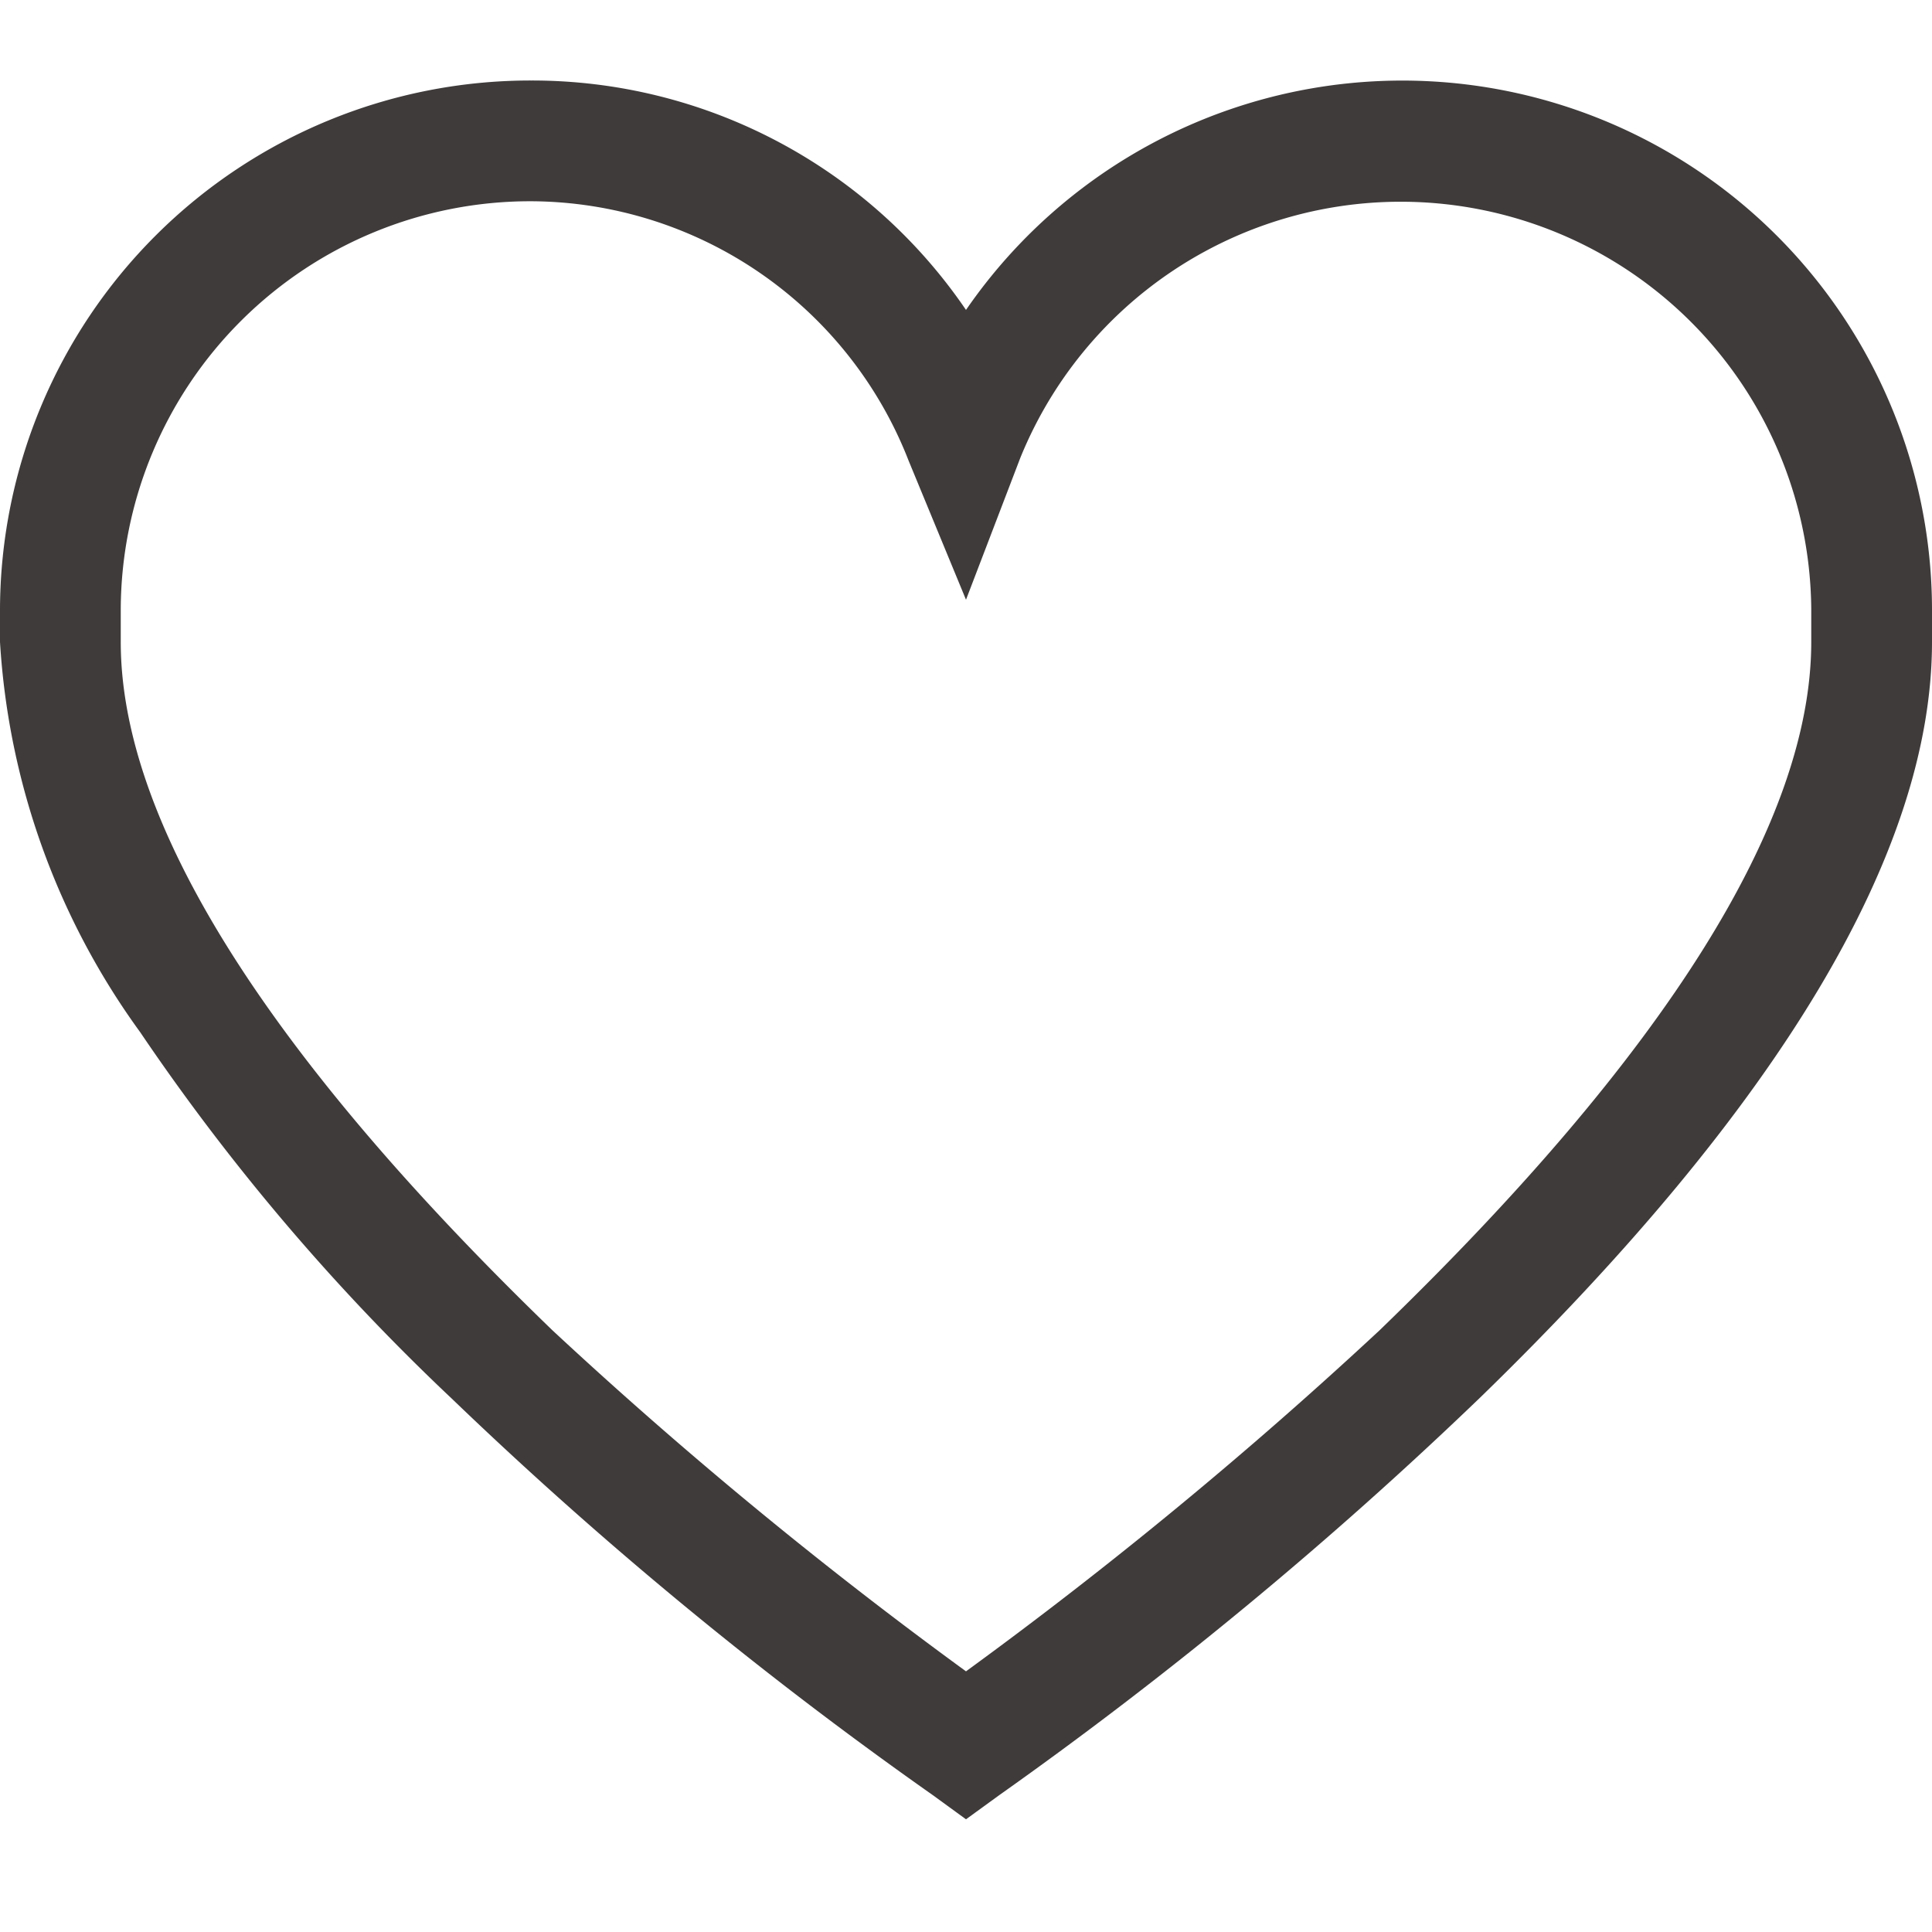 <svg id="Icon_Heart" data-name="Icon/Heart" xmlns="http://www.w3.org/2000/svg" width="24" height="24" viewBox="0 0 24 24">
  <path data-name="Icon Color" d="M12,21.6h0l-.412-.3a50.792,50.792,0,0,1-5.977-4.927,27.2,27.2,0,0,1-3.869-4.55A9.177,9.177,0,0,1,0,6.975V6.563A6.589,6.589,0,0,1,6.6,0,6.523,6.523,0,0,1,12,2.85,6.58,6.58,0,0,1,24,6.563v.412c0,2.608-1.888,5.766-5.611,9.384A51.7,51.7,0,0,1,12.413,21.3L12,21.6ZM6.6,1.5A5.087,5.087,0,0,0,1.5,6.563v.412c0,2.23,1.8,5.107,5.362,8.55A55.783,55.783,0,0,0,12,19.762a55.732,55.732,0,0,0,5.138-4.237C20.7,12.082,22.5,9.205,22.5,6.975V6.563a5.1,5.1,0,0,0-9.825-1.876L12,6.45l-.712-1.725A5.056,5.056,0,0,0,6.6,1.5Z" transform="translate(0 1)" fill="#3f3b3b"/>
</svg>
